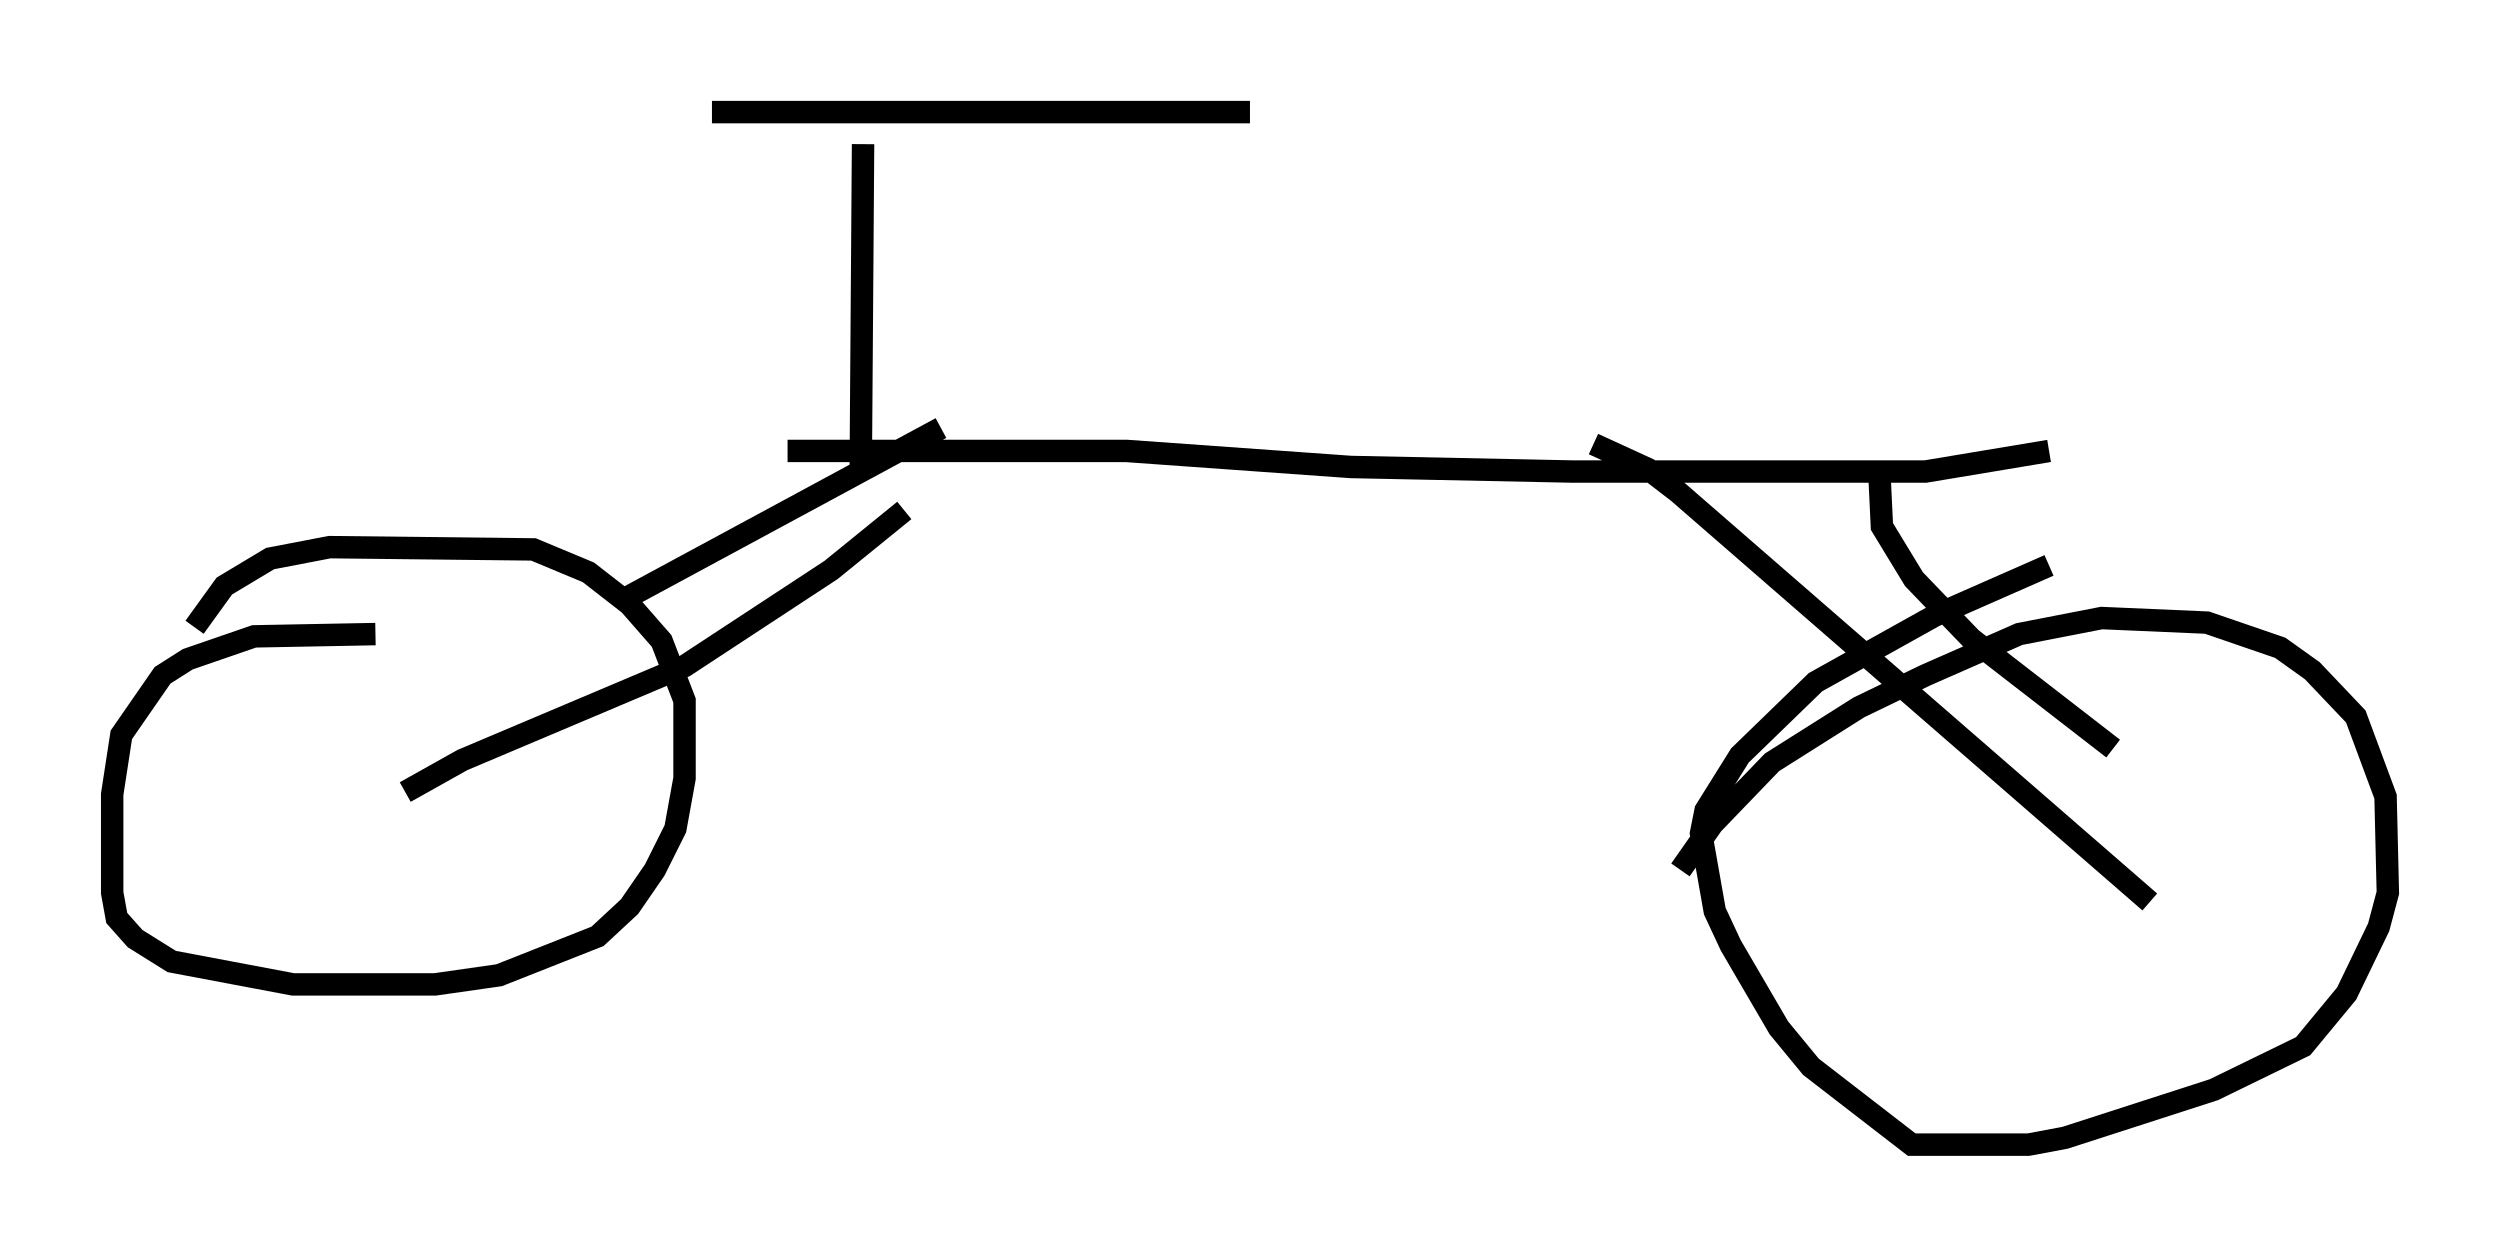 <?xml version="1.0" encoding="utf-8" ?>
<svg baseProfile="full" height="56.04" version="1.1" width="111.472" xmlns="http://www.w3.org/2000/svg" xmlns:ev="http://www.w3.org/2001/xml-events" xmlns:xlink="http://www.w3.org/1999/xlink"><defs /><rect fill="white" height="56.04" width="111.472" x="0" y="0" /><path d="M8.573, 28.99 m0.102, -1.021 l1.327, -1.838 2.042, -1.225 l2.654, -0.51 9.086, 0.102 l2.45, 1.021 1.838, 1.429 l1.429, 1.633 1.021, 2.654 l0.0, 3.471 -0.408, 2.246 l-0.919, 1.838 -1.123, 1.633 l-1.429, 1.327 -4.39, 1.735 l-2.858, 0.408 -6.329, 0.0 l-5.41, -1.021 -1.633, -1.021 l-0.817, -0.919 -0.204, -1.123 l0.0, -4.39 0.408, -2.654 l1.838, -2.654 1.123, -0.715 l2.96, -1.021 5.41, -0.102 m11.229, -1.633 l13.986, -7.554 m-23.888, 16.231 l2.552, -1.429 9.902, -4.185 l6.533, -4.288 3.267, -2.654 m-5.206, -2.654 l15.109, 0.0 10.004, 0.715 l9.902, 0.204 15.721, 0.0 l5.513, -0.919 m-20.315, -0.306 l2.45, 1.123 1.327, 1.021 l21.029, 18.273 m-12.046, -18.886 l0.102, 2.144 1.429, 2.348 l2.552, 2.654 6.329, 4.9 m-19.294, 5.41 l1.429, -2.042 2.654, -2.756 l3.879, -2.45 2.96, -1.429 l4.185, -1.838 3.675, -0.715 l4.696, 0.204 3.267, 1.123 l1.429, 1.021 1.94, 2.042 l1.327, 3.573 0.102, 4.288 l-0.408, 1.531 -1.429, 2.96 l-1.94, 2.348 -3.981, 1.94 l-6.635, 2.144 -1.633, 0.306 l-5.206, 0.0 -4.492, -3.471 l-1.429, -1.735 -2.144, -3.675 l-0.715, -1.531 -0.613, -3.471 l0.204, -1.021 1.531, -2.45 l3.369, -3.267 5.308, -2.96 l5.104, -2.246 m-52.982, -4.492 l0.102, -14.292 m-6.738, -1.429 l23.99, 0.0 m15.619, 3.369 " fill="none" stroke="black" stroke-width="1" /></svg>
